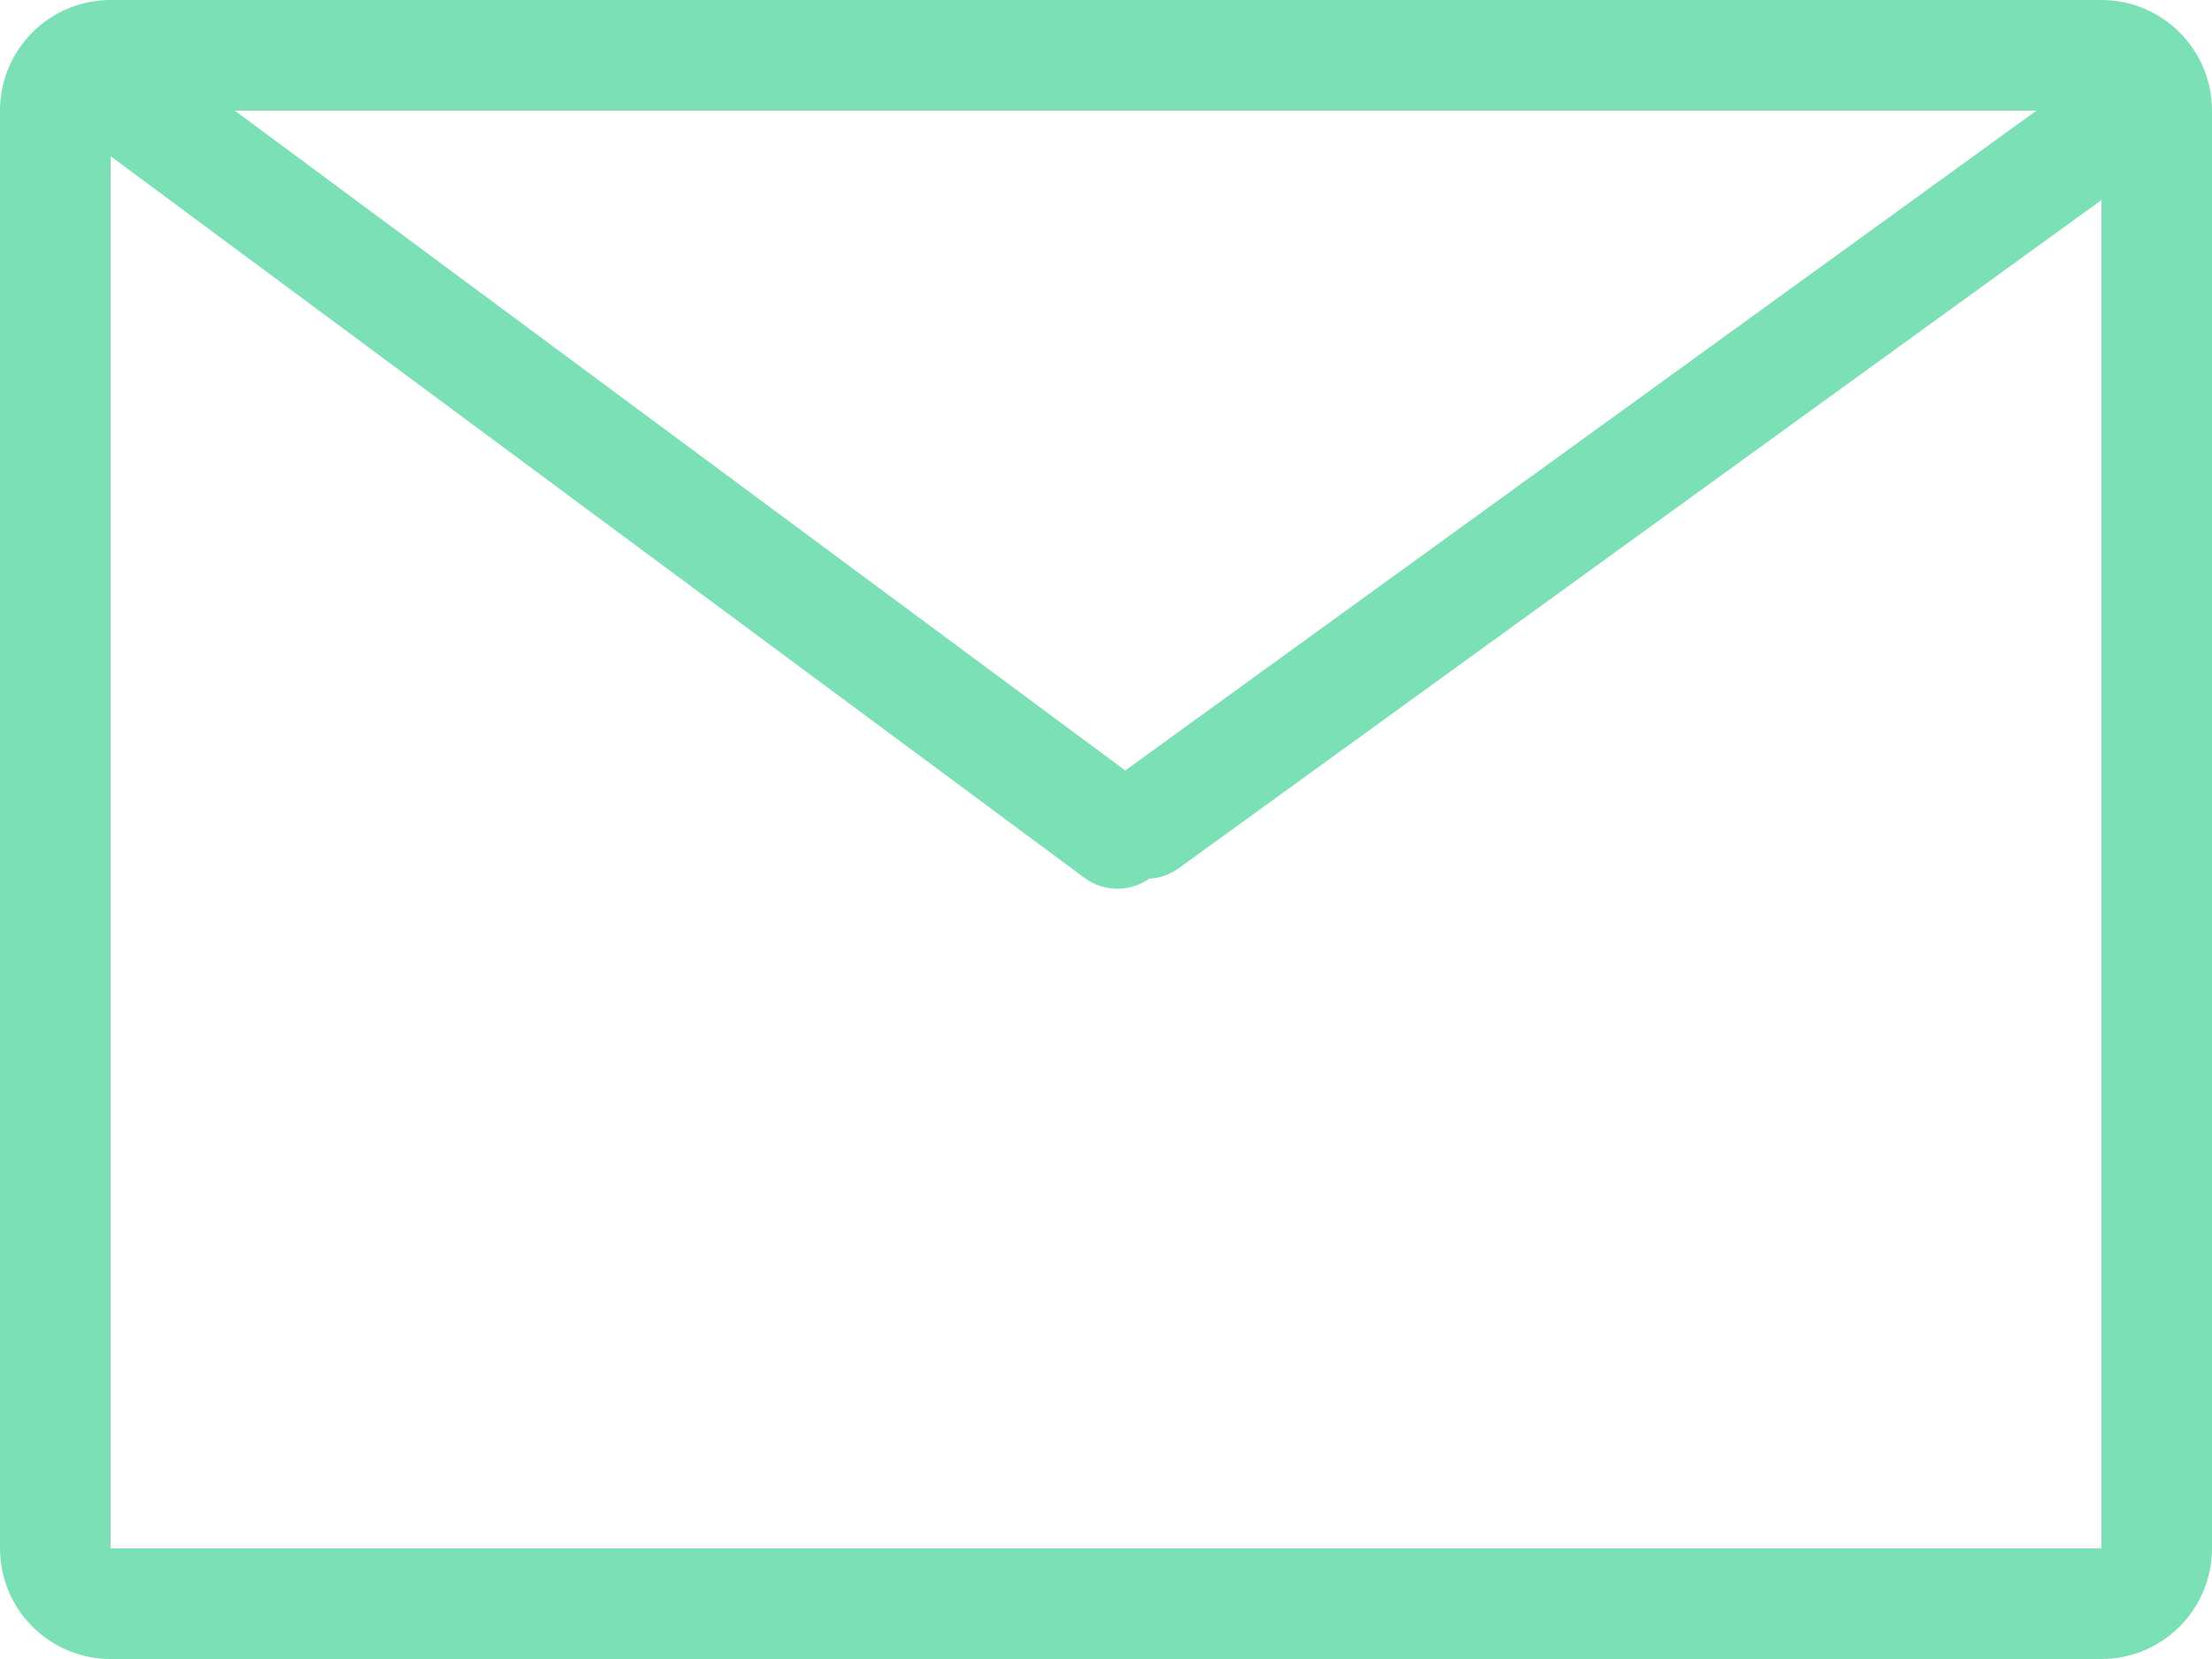 <svg width="60" height="45" viewBox="0 0 60 45" fill="none" xmlns="http://www.w3.org/2000/svg">
<path fill-rule="evenodd" clip-rule="evenodd" d="M55.238 3H6.369L30.522 20.898L55.238 3ZM57 
5.428L31.974 23.55C31.731 23.726 31.453 23.819 31.173 23.833C30.659 24.196 29.949 
24.207 29.416 23.812L3 4.237V42H57V5.428ZM3 0C1.343 0 0 1.343 0 3V42C0 43.657 1.343
 45 3 45H57C58.657 45 60 43.657 60 42V3C60 1.343 58.657 0 57 0H3Z" fill="#7CE0B7"/>
</svg>
